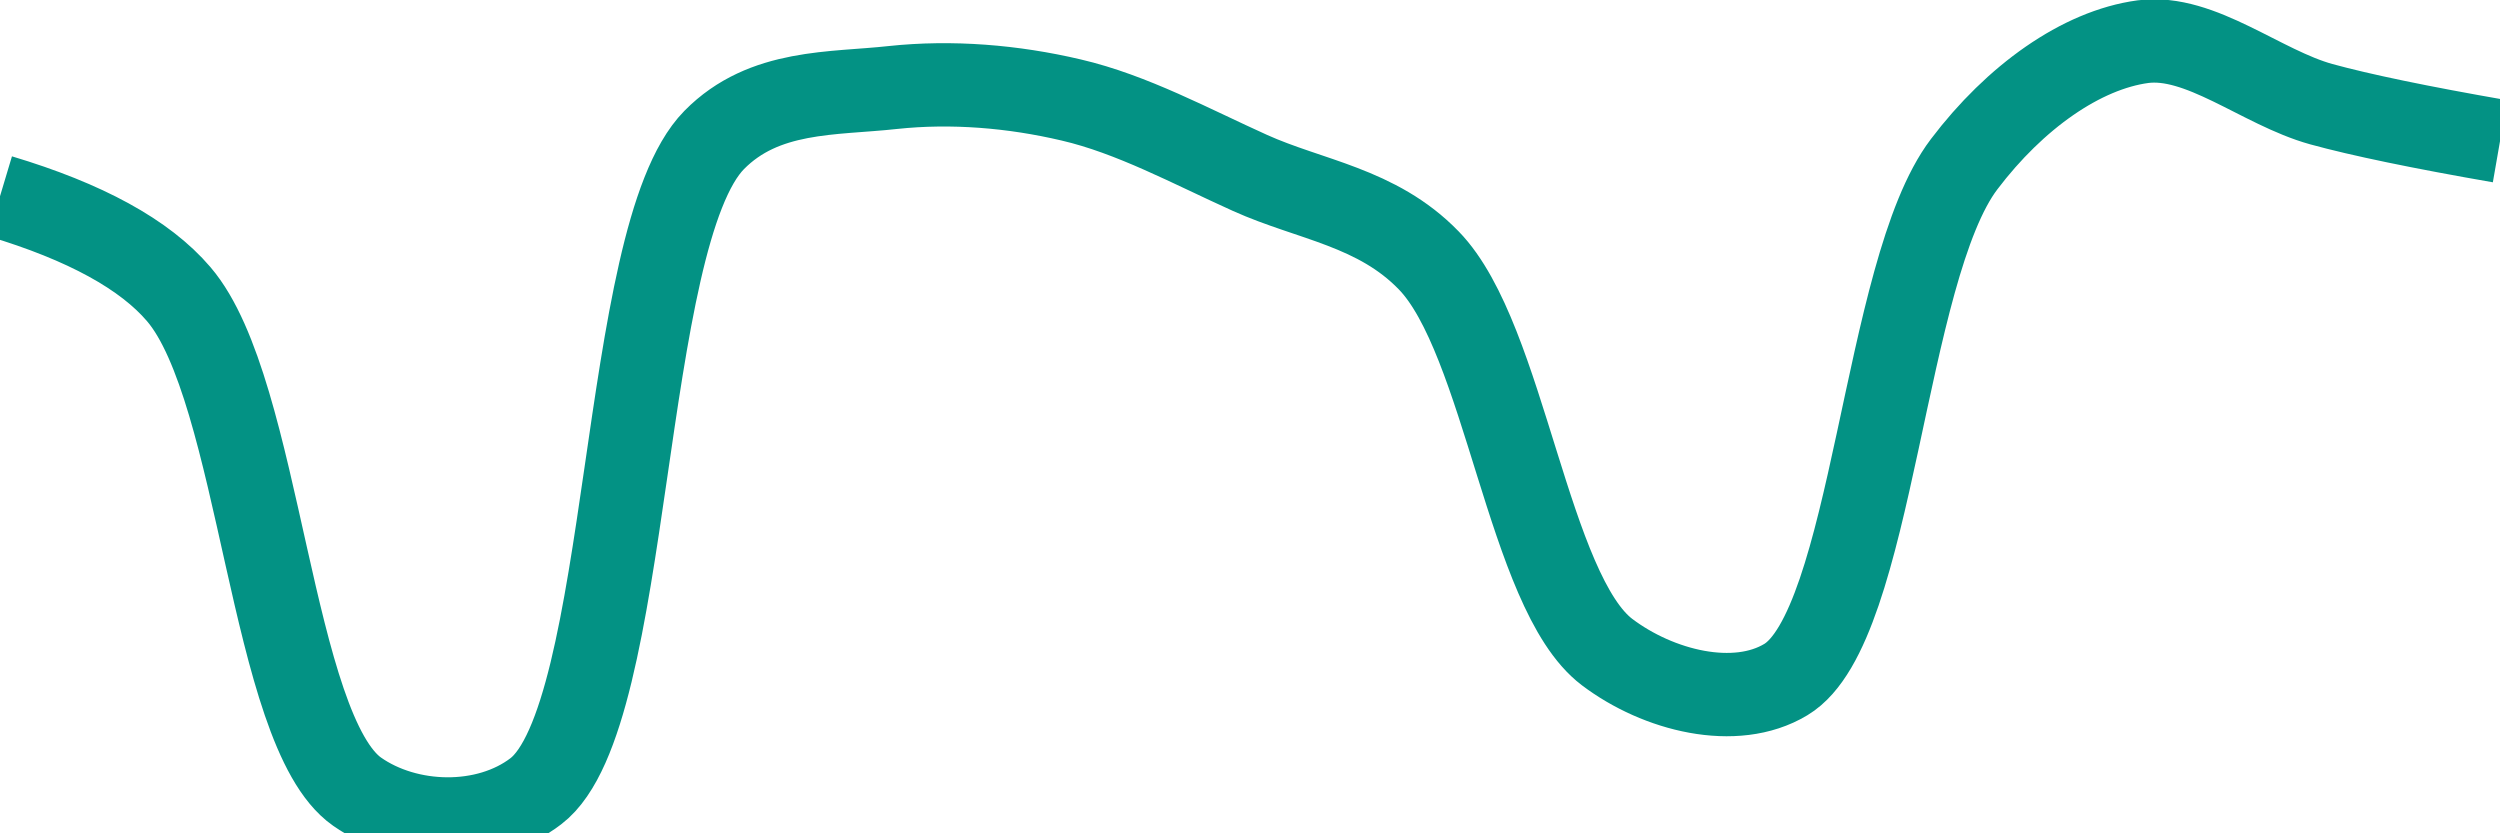 <svg class="main-svg" xmlns="http://www.w3.org/2000/svg" xmlns:xlink="http://www.w3.org/1999/xlink" width="60" height="20" style="" viewBox="0 0 60 20"><rect x="0" y="0" width="60" height="20" style="fill: rgb(0, 0, 0); fill-opacity: 0;"/><defs id="defs-e6047b"><g class="clips"><clipPath id="clipe6047bxyplot" class="plotclip"><rect width="60" height="20"/></clipPath><clipPath class="axesclip" id="clipe6047bx"><rect x="0" y="0" width="60" height="20"/></clipPath><clipPath class="axesclip" id="clipe6047by"><rect x="0" y="0" width="60" height="20"/></clipPath><clipPath class="axesclip" id="clipe6047bxy"><rect x="0" y="0" width="60" height="20"/></clipPath></g><g class="gradients"/><g class="patterns"/></defs><g class="bglayer"><rect class="bg" x="0" y="0" width="60" height="20" style="fill: rgb(0, 0, 0); fill-opacity: 0; stroke-width: 0;"/></g><g class="layer-below"><g class="imagelayer"/><g class="shapelayer"/></g><g class="cartesianlayer"><g class="subplot xy"><g class="layer-subplot"><g class="shapelayer"/><g class="imagelayer"/></g><g class="minor-gridlayer"><g class="x"/><g class="y"/></g><g class="gridlayer"><g class="x"/><g class="y"/></g><g class="zerolinelayer"/><g class="layer-between"><g class="shapelayer"/><g class="imagelayer"/></g><path class="xlines-below"/><path class="ylines-below"/><g class="overlines-below"/><g class="xaxislayer-below"/><g class="yaxislayer-below"/><g class="overaxes-below"/><g class="overplot"><g class="xy" transform="" clip-path="url(#clipe6047bxyplot)"><g class="scatterlayer mlayer"><g class="trace scatter trace80b514" style="stroke-miterlimit: 2; opacity: 1;"><g class="fills"/><g class="errorbars"/><g class="lines"><path class="js-line" d="M0,4.71Q3.07,5.63 4.29,7.06C6.26,9.36 6.49,17.54 8.57,19C9.78,19.85 11.67,19.9 12.86,18.99C15.18,17.22 14.86,5.68 17.14,3.36C18.34,2.14 19.99,2.26 21.43,2.1C22.84,1.95 24.31,2.07 25.71,2.4C27.17,2.74 28.58,3.51 30,4.15C31.44,4.8 33.05,4.97 34.29,6.25C36.12,8.13 36.67,14.21 38.57,15.65C39.8,16.58 41.65,17.04 42.86,16.31C44.96,15.05 45.2,6.49 47.14,3.94C48.36,2.33 49.95,1.2 51.43,1C52.81,0.82 54.27,2.1 55.71,2.5Q57.13,2.89 60,3.39" style="vector-effect: none; fill: none; stroke: rgb(3, 146, 132); stroke-opacity: 1; stroke-width: 2px; opacity: 1;"/></g><g class="points"/><g class="text"/></g></g></g></g><path class="xlines-above crisp" d="M0,0" style="fill: none;"/><path class="ylines-above crisp" d="M0,0" style="fill: none;"/><g class="overlines-above"/><g class="xaxislayer-above"/><g class="yaxislayer-above"/><g class="overaxes-above"/></g></g><g class="polarlayer"/><g class="smithlayer"/><g class="ternarylayer"/><g class="geolayer"/><g class="funnelarealayer"/><g class="pielayer"/><g class="iciclelayer"/><g class="treemaplayer"/><g class="sunburstlayer"/><g class="glimages"/><defs id="topdefs-e6047b"><g class="clips"/></defs><g class="layer-above"><g class="imagelayer"/><g class="shapelayer"/></g><g class="infolayer"><g class="g-gtitle"/></g></svg>
